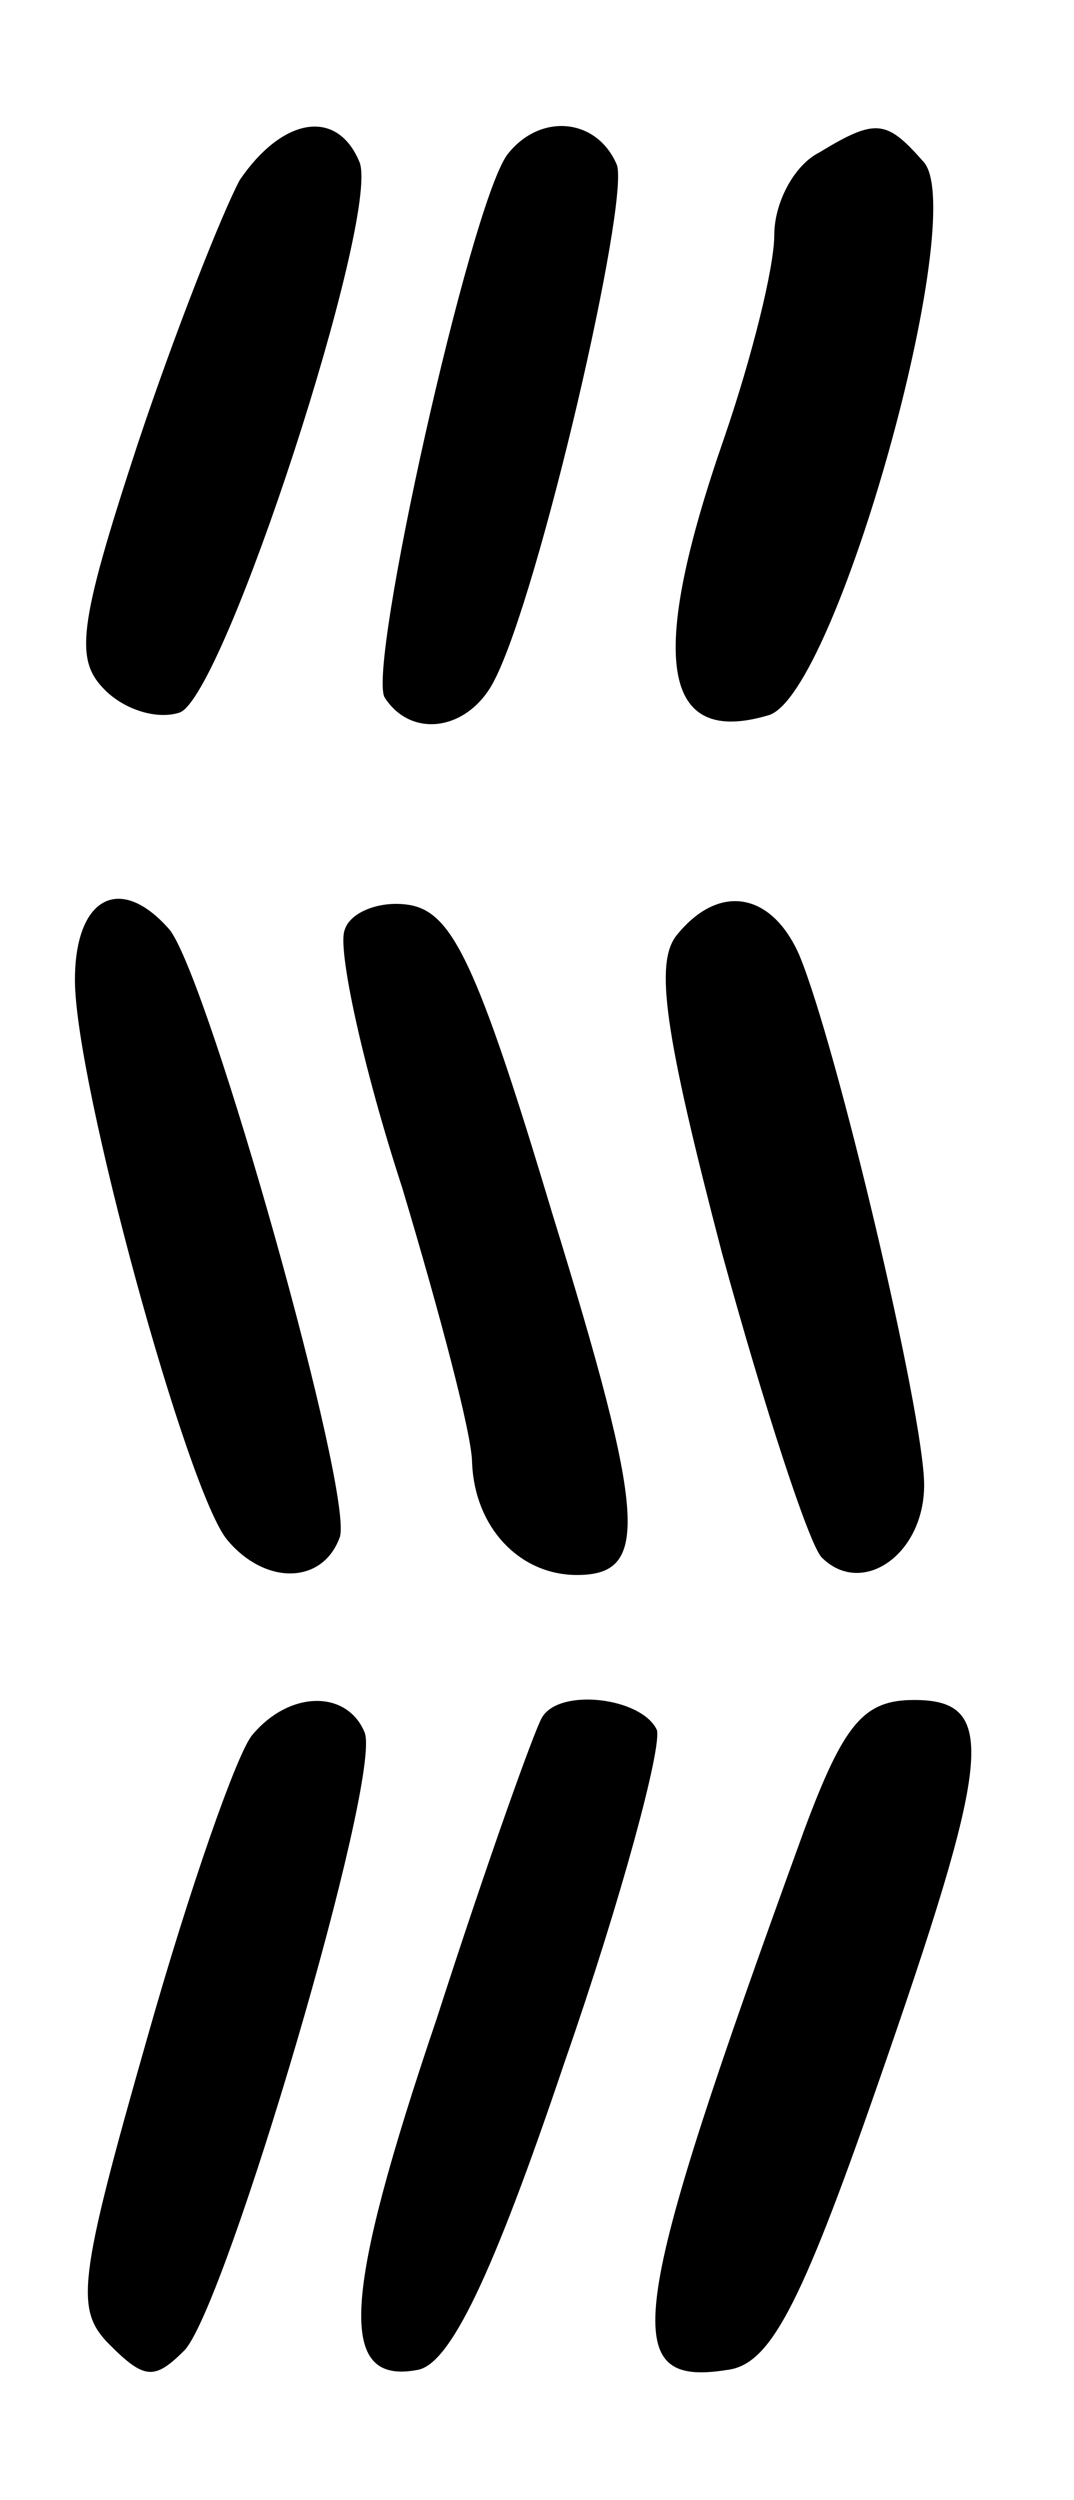 <?xml version="1.0" standalone="no"?>
<!DOCTYPE svg PUBLIC "-//W3C//DTD SVG 20010904//EN"
 "http://www.w3.org/TR/2001/REC-SVG-20010904/DTD/svg10.dtd">
<svg version="1.0" xmlns="http://www.w3.org/2000/svg"
 width="43pt" height="100pt" viewBox="0 0 43 100"
 preserveAspectRatio="xMidYMid meet">
<g transform="translate(0,100) scale(0.1,-0.1)"
fill="#000000" stroke="none">
<path d="M96 928 c-7 -13 -26 -61 -41 -106 -24 -73 -25 -86 -13 -98 8 -8 21
-12 30 -9 18 7 80 198 72 220 -9 22 -31 18 -48 -7z"/>
<path d="M203 938 c-15 -21 -56 -205 -49 -217 11 -17 34 -13 44 7 18 35 54
191 49 206 -8 19 -31 21 -44 4z"/>
<path d="M328 939 c-10 -5 -18 -20 -18 -33 0 -13 -9 -49 -20 -81 -31 -89 -25
-124 18 -111 27 9 80 199 62 221 -15 17 -19 18 -42 4z"/>
<path d="M30 608 c0 -41 45 -205 61 -224 15 -18 38 -18 45 1 6 16 -52 222 -68
243 -20 23 -38 13 -38 -20z"/>
<path d="M138 628 c-3 -7 7 -54 23 -103 15 -50 28 -99 28 -110 1 -26 19 -45
42 -45 29 0 28 22 -10 145 -30 100 -40 120 -57 123 -12 2 -24 -3 -26 -10z"/>
<path d="M271 626 c-9 -11 -5 -39 18 -127 17 -62 35 -117 40 -122 16 -16 41 1
41 29 0 28 -35 176 -50 212 -11 25 -32 29 -49 8z"/>
<path d="M101 306 c-6 -7 -25 -61 -42 -121 -28 -98 -29 -109 -15 -123 14 -14
18 -14 30 -2 17 19 79 229 72 247 -7 17 -30 17 -45 -1z"/>
<path d="M217 313 c-3 -5 -22 -58 -42 -120 -38 -112 -40 -147 -8 -141 13 2 30
37 59 123 23 66 39 126 37 133 -6 13 -39 17 -46 5z"/>
<path d="M322 268 c-71 -195 -75 -223 -31 -216 17 2 29 24 60 113 46 132 49
155 15 155 -20 0 -28 -9 -44 -52z"/>
</g>
</svg>
